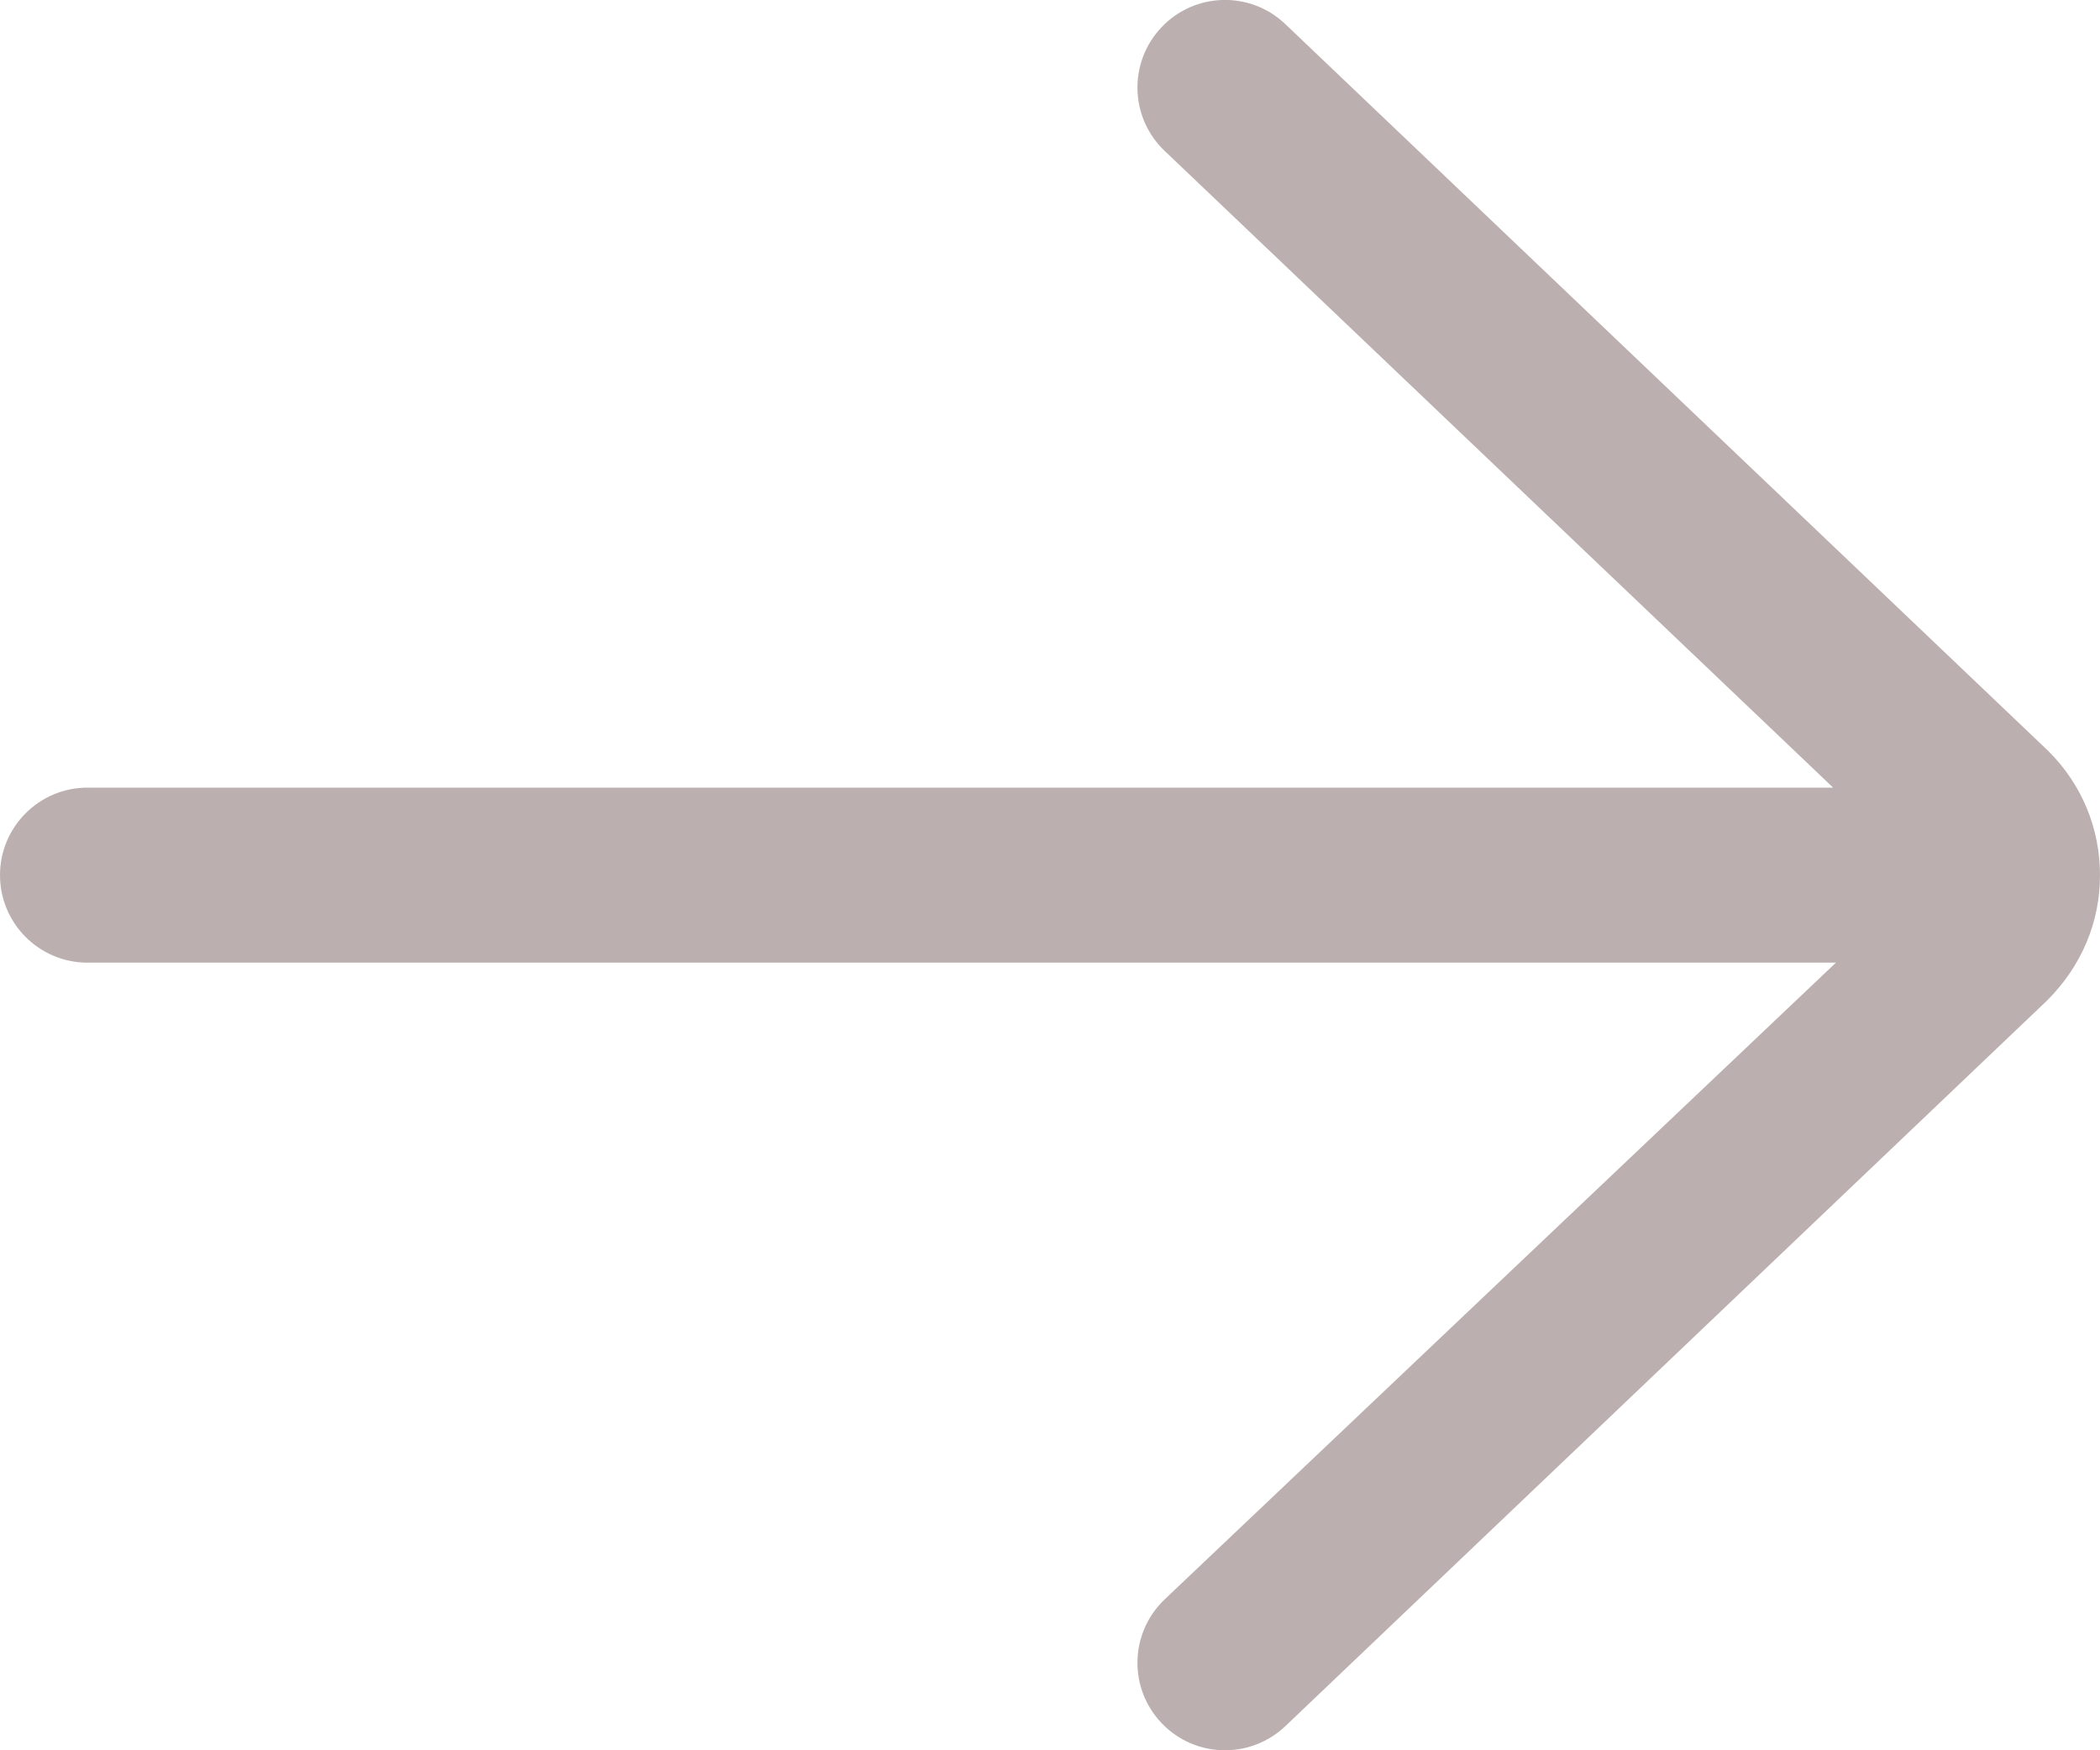 <svg width="12" height="10" viewBox="0 0 12 10" fill="none" xmlns="http://www.w3.org/2000/svg">
<path d="M0.5 4.5H10.475L6.655 0.862C6.455 0.672 6.447 0.355 6.638 0.155C6.828 -0.045 7.145 -0.053 7.345 0.138L11.707 4.293C11.896 4.482 12 4.733 12 5C12 5.267 11.896 5.518 11.698 5.716L7.345 9.862C7.248 9.954 7.124 10 7 10C6.868 10 6.736 9.948 6.638 9.845C6.447 9.645 6.455 9.329 6.655 9.138L10.491 5.5H0.5C0.224 5.5 0 5.276 0 5C0 4.724 0.224 4.5 0.5 4.5Z" fill="#BCAFAF"/>
</svg>
